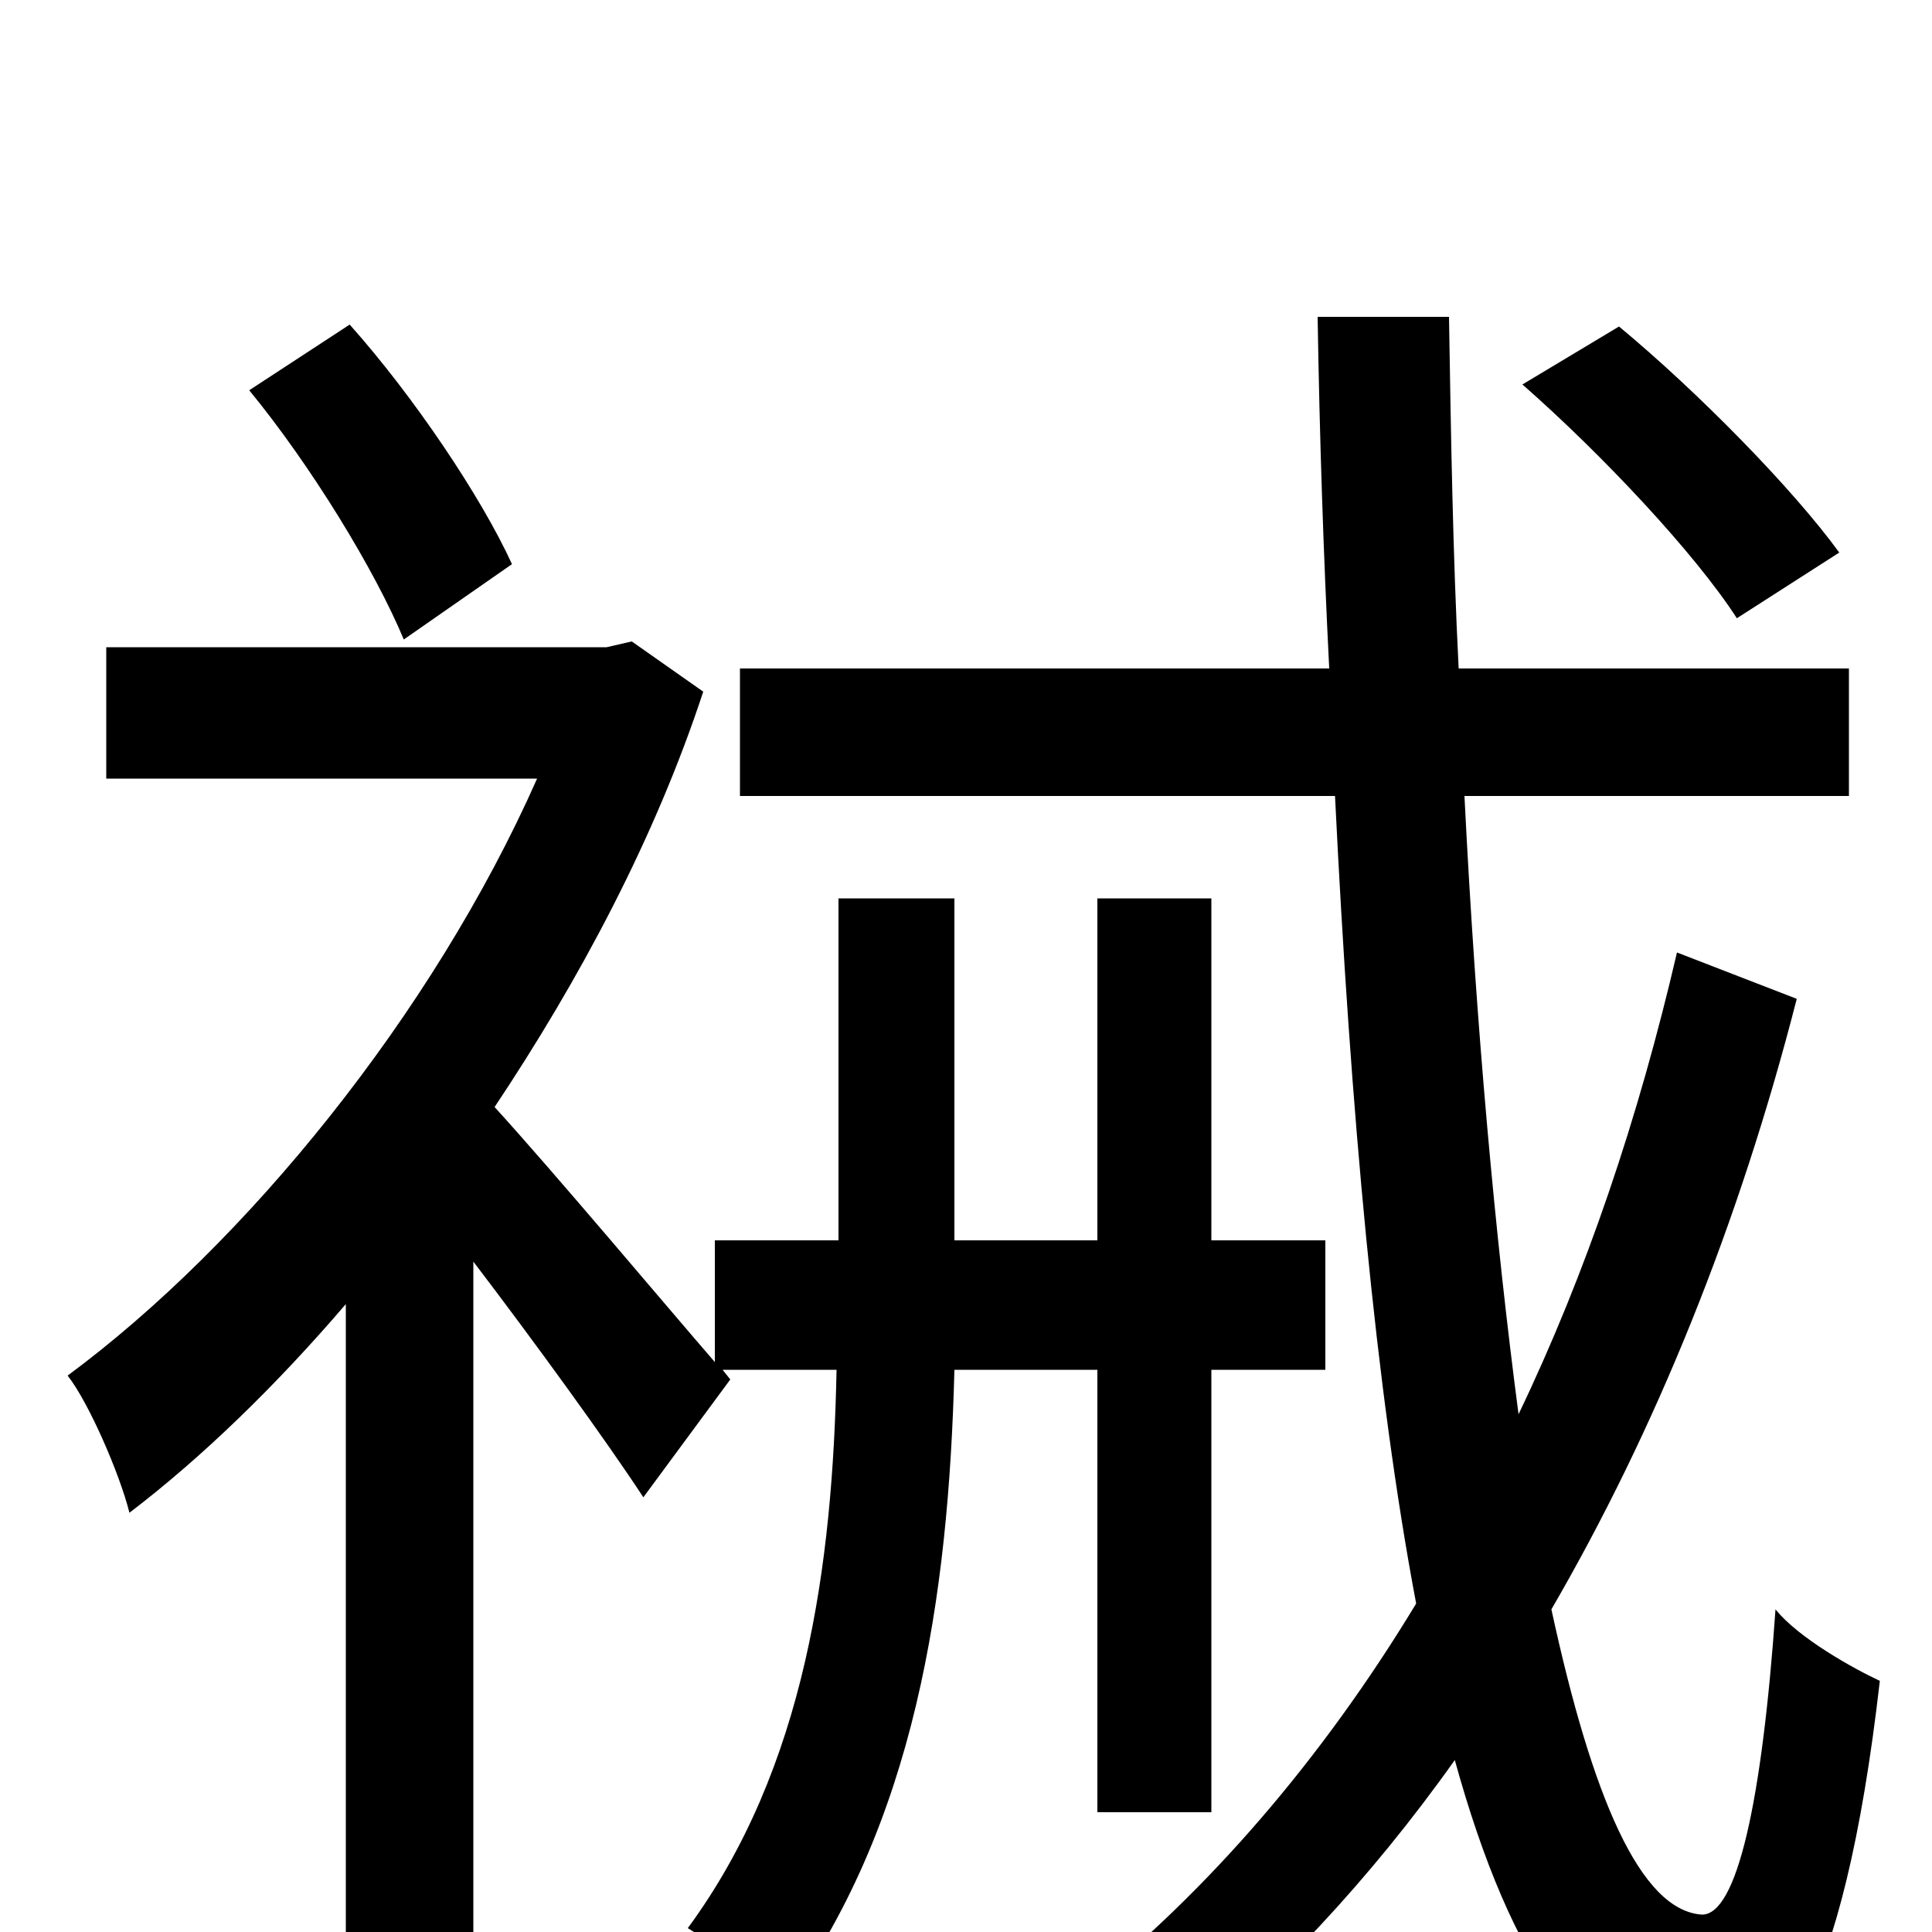 <svg xmlns="http://www.w3.org/2000/svg" viewBox="0 -1000 1000 1000">
	<path fill="#000000" d="M952 -714C928 -747 879 -797 838 -831L788 -801C829 -765 877 -714 899 -680ZM265 -708C249 -743 214 -795 181 -832L129 -798C161 -759 194 -705 209 -669ZM568 -291V-62H627V-291H686V-358H627V-535H568V-358H494V-535H434V-358H370V-295C344 -325 287 -393 256 -427C300 -493 339 -566 364 -642L327 -668L314 -665H55V-597H278C224 -475 127 -356 35 -288C46 -274 62 -237 67 -217C105 -246 143 -283 179 -325V76H245V-347C277 -305 314 -254 333 -225L378 -286L374 -291H433C431 -190 417 -85 356 -2C371 7 393 27 404 39C474 -55 491 -174 494 -291ZM868 -507C848 -421 821 -341 786 -268C774 -359 764 -468 758 -588H957V-654H755C752 -713 751 -774 750 -836H682C683 -774 685 -713 688 -654H383V-588H691C699 -425 712 -281 733 -170C684 -89 625 -21 561 30C577 40 598 57 607 68C659 26 709 -27 753 -89C782 16 823 77 881 79C918 80 954 36 973 -130C960 -136 931 -152 919 -167C912 -67 899 -9 881 -9C849 -11 824 -70 803 -167C857 -260 900 -366 930 -483Z"/>
</svg>